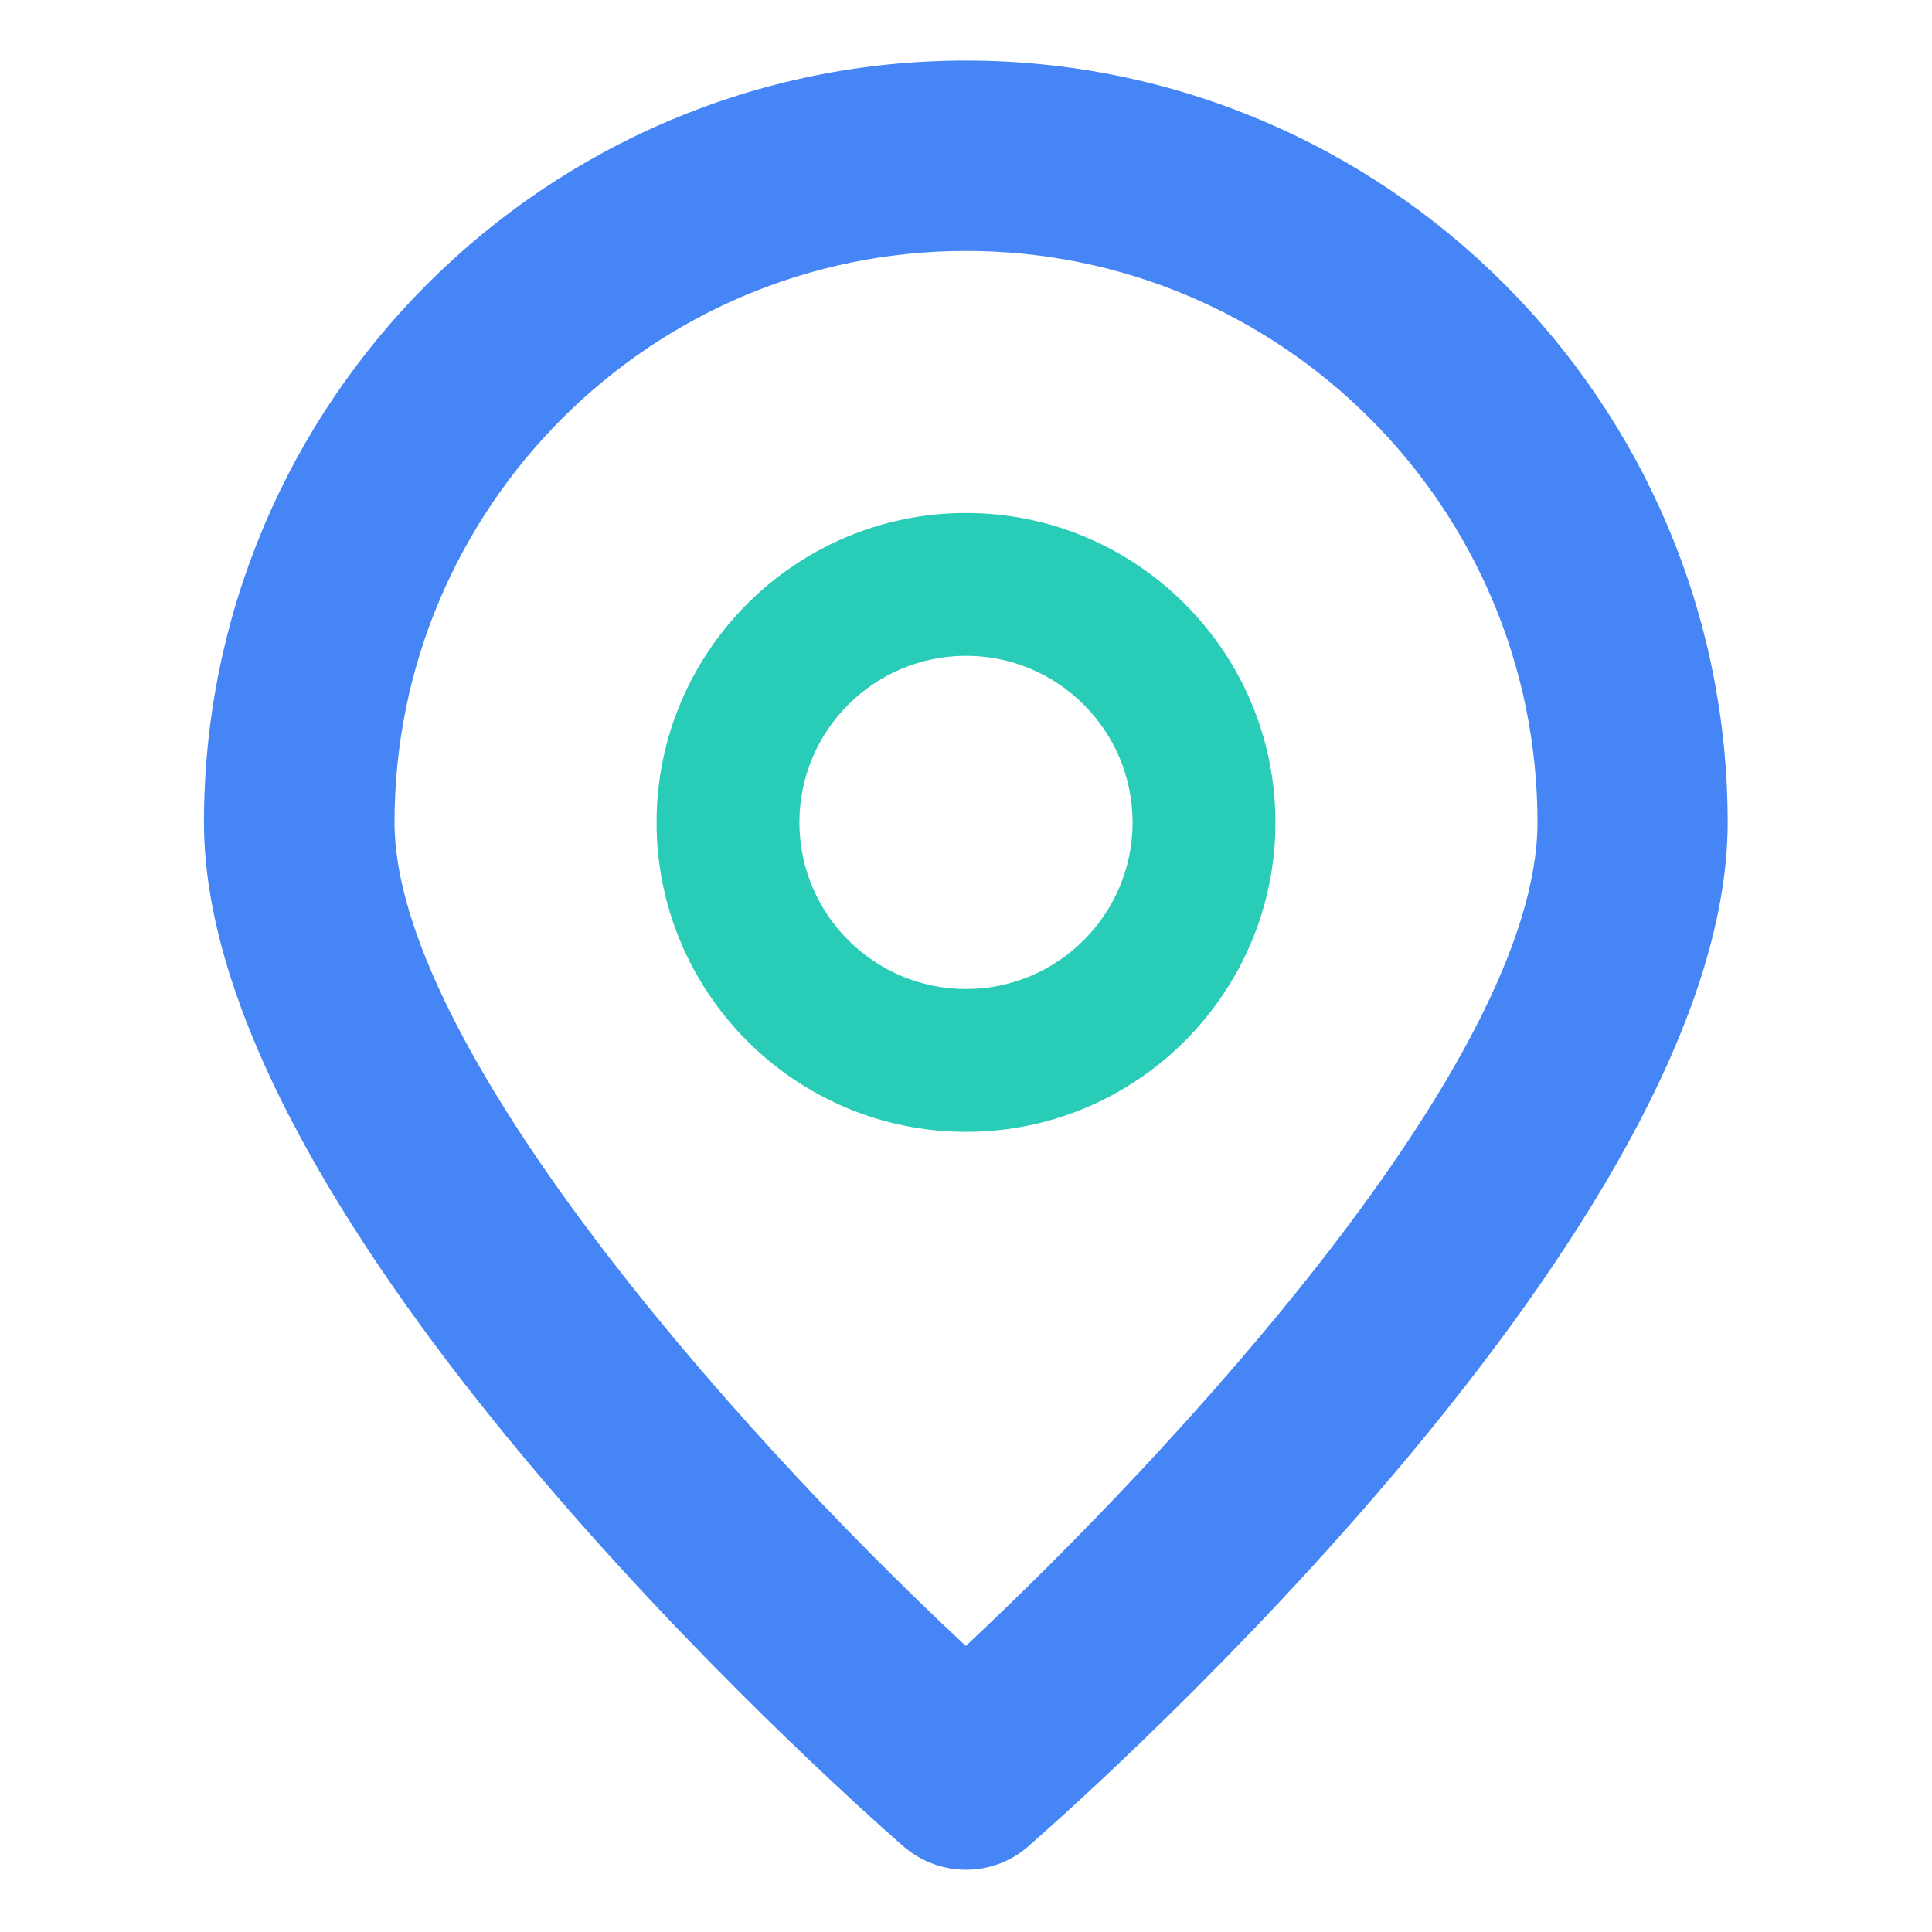 <?xml version="1.0" standalone="no"?><!DOCTYPE svg PUBLIC "-//W3C//DTD SVG 1.1//EN" "http://www.w3.org/Graphics/SVG/1.1/DTD/svg11.dtd"><svg t="1523590830494" class="icon" style="" viewBox="0 0 1024 1024" version="1.1" xmlns="http://www.w3.org/2000/svg" p-id="7129" xmlns:xlink="http://www.w3.org/1999/xlink" width="200" height="200"><defs><style type="text/css"></style></defs><path d="M512 599.9c-90.4 0-164-73.6-164-164s73.6-164 164-164 164 73.6 164 164-73.5 164-164 164z m0-252.3c-48.7 0-88.3 39.6-88.3 88.3s39.6 88.3 88.3 88.3 88.3-39.6 88.3-88.3-39.6-88.3-88.3-88.3z" fill="#29CCB6" p-id="7130"></path><path d="M512 991c-11.9 0-23.7-4.2-33.3-12.5-37.9-33.2-370.6-330.6-370.6-542.6 0-222.7 181.2-403.8 403.8-403.8s403.8 181.1 403.8 403.8c0 211.9-332.6 509.4-370.6 542.6-9.3 8.3-21.2 12.5-33.1 12.5z m0-858c-167 0-302.9 135.9-302.9 302.9 0 115.2 173.8 316.3 302.8 436.5 107.7-100.9 303-309.9 303-436.5 0-167-135.8-302.9-302.9-302.9z" fill="#4585F5" p-id="7131"></path></svg>